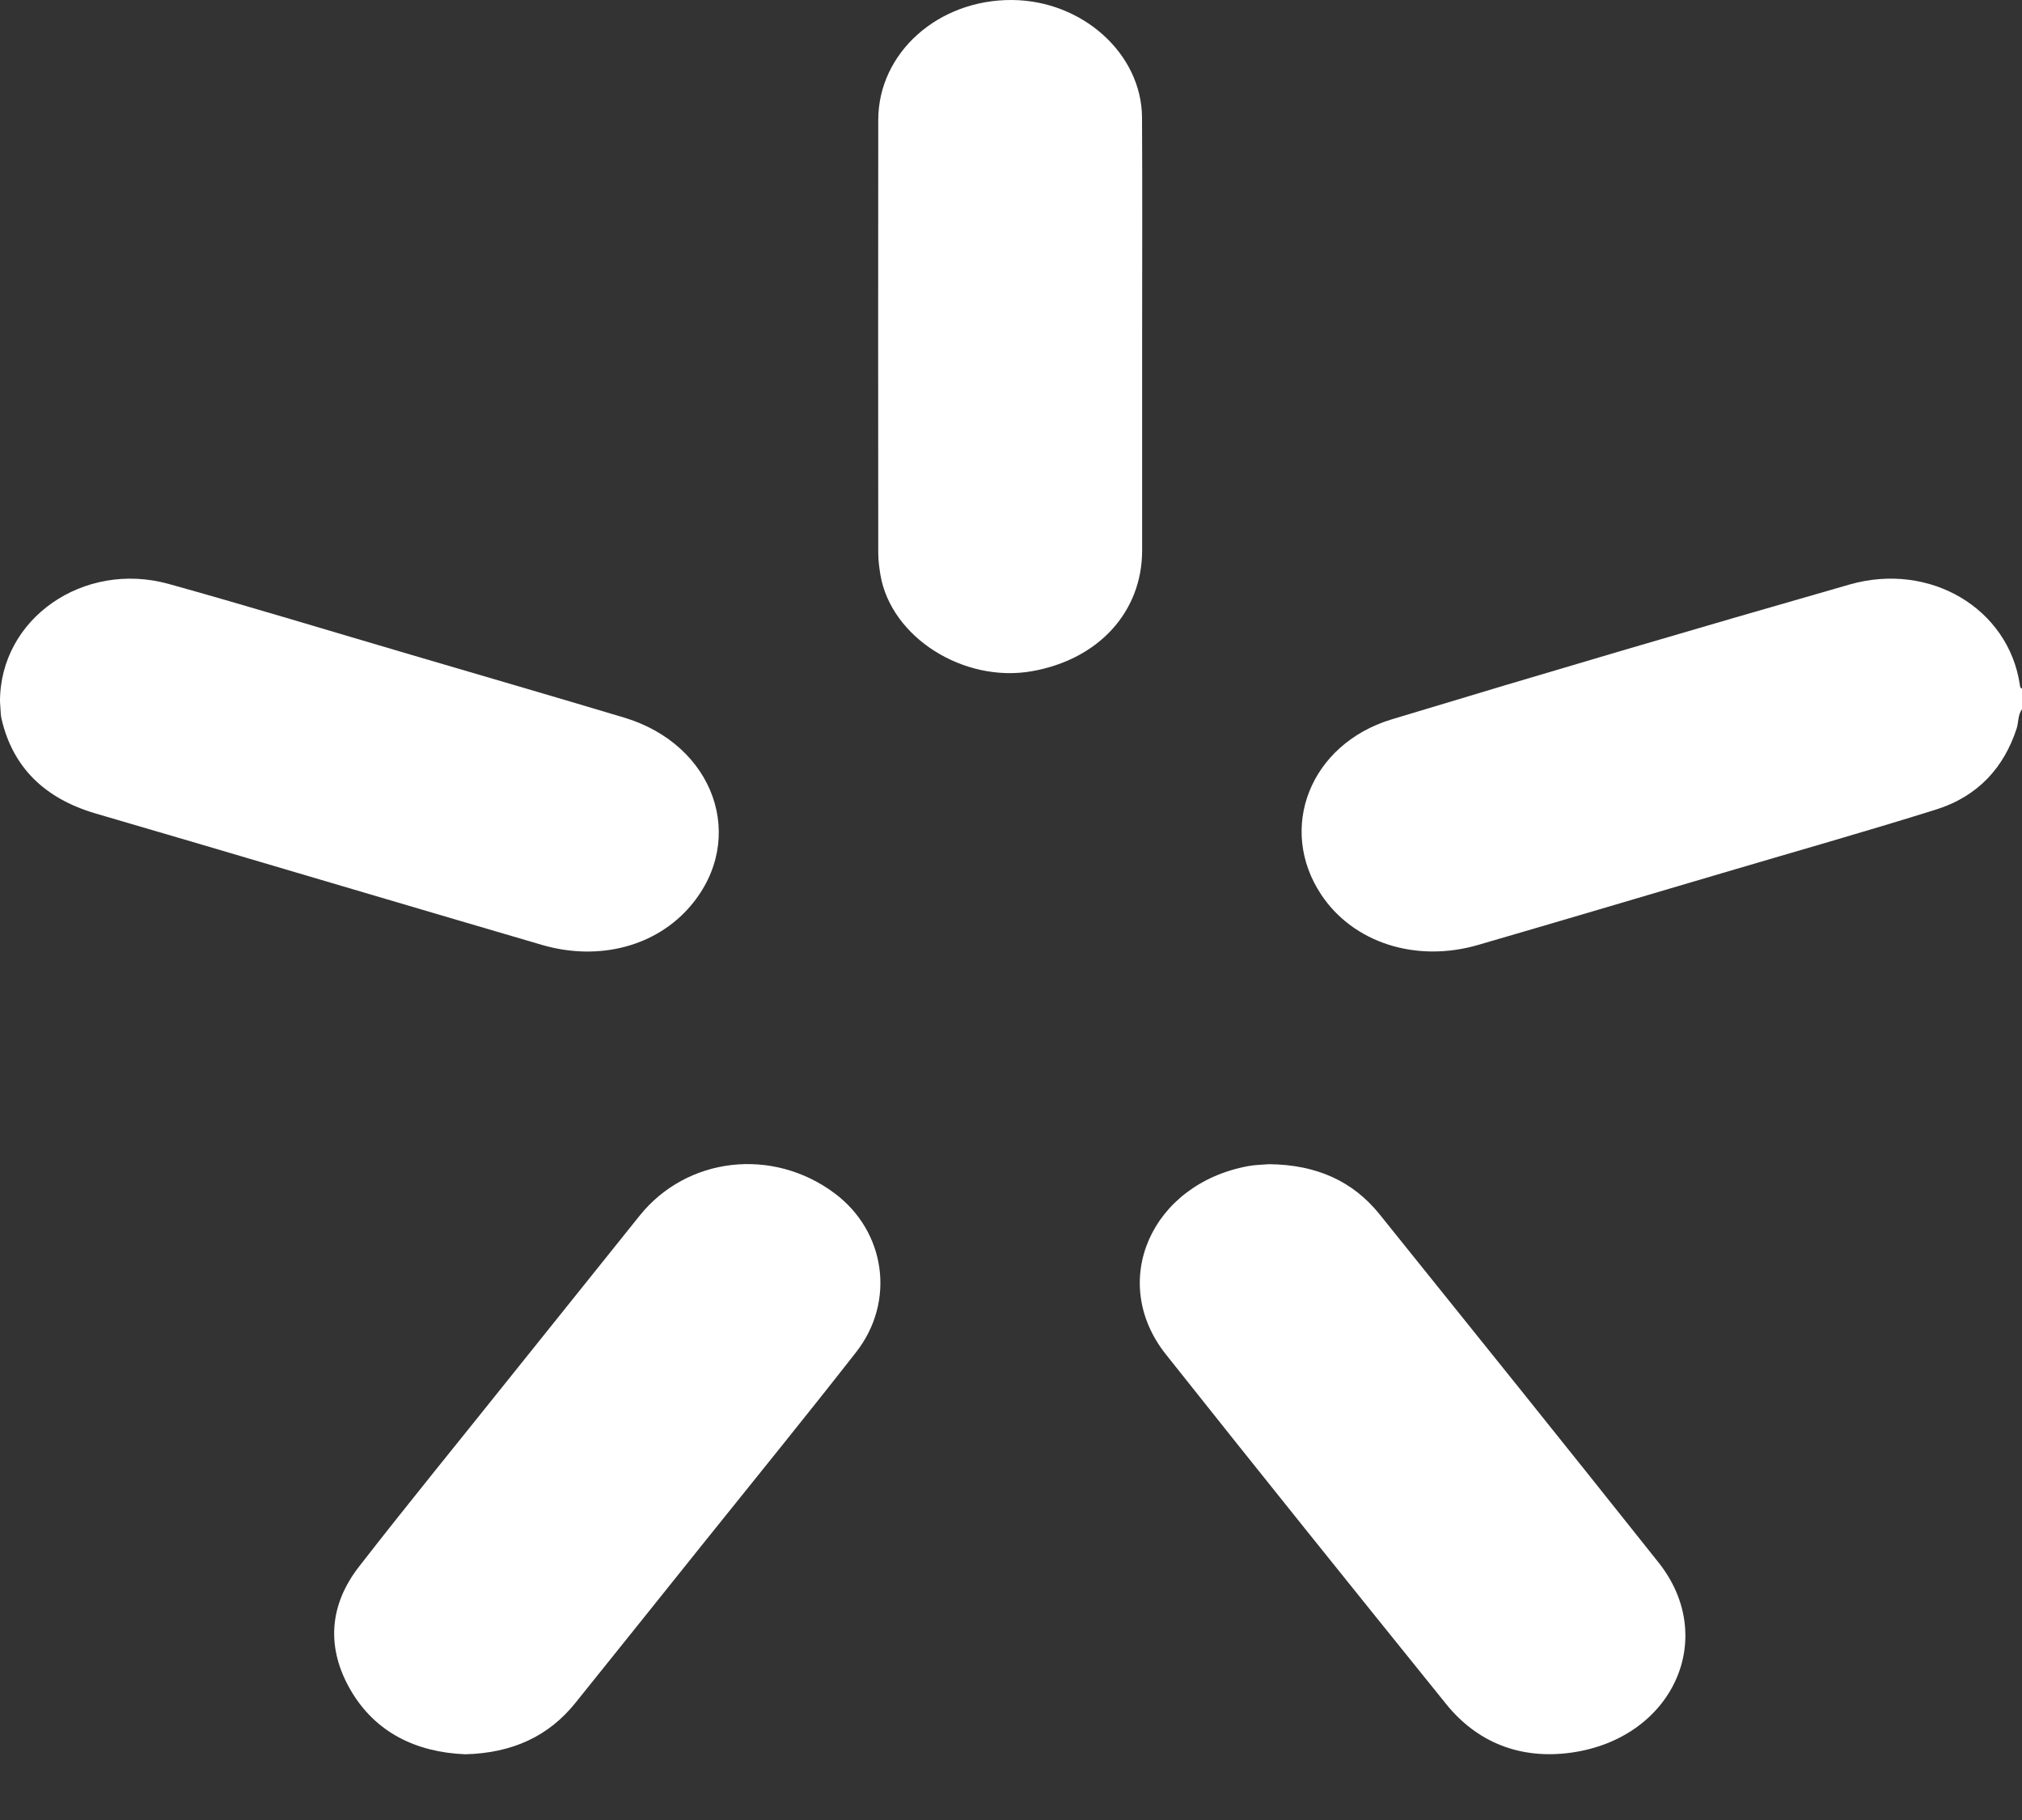 <svg width="20" height="18" viewBox="0 0 20 18" fill="none" xmlns="http://www.w3.org/2000/svg">
<rect x="0" y="0" width="20" height="18" fill="#333333" stroke="none"/>
<path d="M20 7.014C19.958 7.072 19.967 7.142 19.947 7.205C19.822 7.588 19.569 7.874 19.151 8.006C18.446 8.227 17.734 8.428 17.025 8.638C16.224 8.874 15.424 9.112 14.622 9.345C14.006 9.525 13.385 9.324 13.069 8.849C12.634 8.196 12.955 7.361 13.764 7.115C15.27 6.659 16.78 6.215 18.294 5.781C19.091 5.553 19.865 6.019 19.978 6.769C19.981 6.786 19.979 6.803 20 6.811C20 6.879 20 6.947 20 7.014Z" fill="#FFFFFF"/>
<path d="M4.603 17.35C4.11 17.33 3.714 17.131 3.473 16.724C3.227 16.306 3.25 15.881 3.552 15.493C4.042 14.862 4.549 14.243 5.048 13.618C5.474 13.087 5.9 12.556 6.326 12.024C6.794 11.44 7.643 11.343 8.257 11.803C8.76 12.18 8.86 12.872 8.468 13.373C7.974 14.005 7.466 14.629 6.964 15.255C6.54 15.784 6.117 16.313 5.692 16.841C5.428 17.171 5.068 17.338 4.603 17.35Z" fill="#FFFFFF"/>
<path d="M5.44041e-06 6.94C-0.002 6.116 0.828 5.543 1.668 5.775C2.47 5.998 3.265 6.241 4.063 6.475C4.766 6.682 5.469 6.886 6.17 7.096C7.066 7.363 7.395 8.293 6.832 8.958C6.492 9.359 5.925 9.51 5.36 9.345C4.219 9.011 3.08 8.673 1.94 8.337C1.608 8.24 1.276 8.143 0.944 8.045C0.438 7.896 0.126 7.586 0.016 7.113C0.013 7.096 0.009 7.08 0.008 7.063C0.004 7.013 0.001 6.962 5.44041e-06 6.94Z" fill="#FFFFFF"/>
<path d="M12.555 11.514C13.025 11.519 13.384 11.684 13.646 12.01C14.568 13.156 15.49 14.302 16.404 15.452C17 16.2 16.546 17.194 15.54 17.334C15.032 17.404 14.607 17.229 14.304 16.853C13.376 15.703 12.45 14.552 11.532 13.395C10.96 12.675 11.386 11.711 12.345 11.533C12.421 11.519 12.5 11.519 12.555 11.514Z" fill="#FFFFFF"/>
<path d="M11.297 3.334C11.297 4.038 11.297 4.742 11.297 5.446C11.296 6.051 10.867 6.521 10.209 6.638C9.533 6.758 8.816 6.305 8.709 5.689C8.697 5.617 8.687 5.543 8.687 5.469C8.686 4.041 8.685 2.613 8.687 1.185C8.688 0.521 9.281 -0.006 10.012 5.19343e-05C10.707 0.006 11.292 0.531 11.296 1.162C11.3 1.886 11.297 2.61 11.297 3.334Z" fill="#FFFFFF"/>
</svg>
